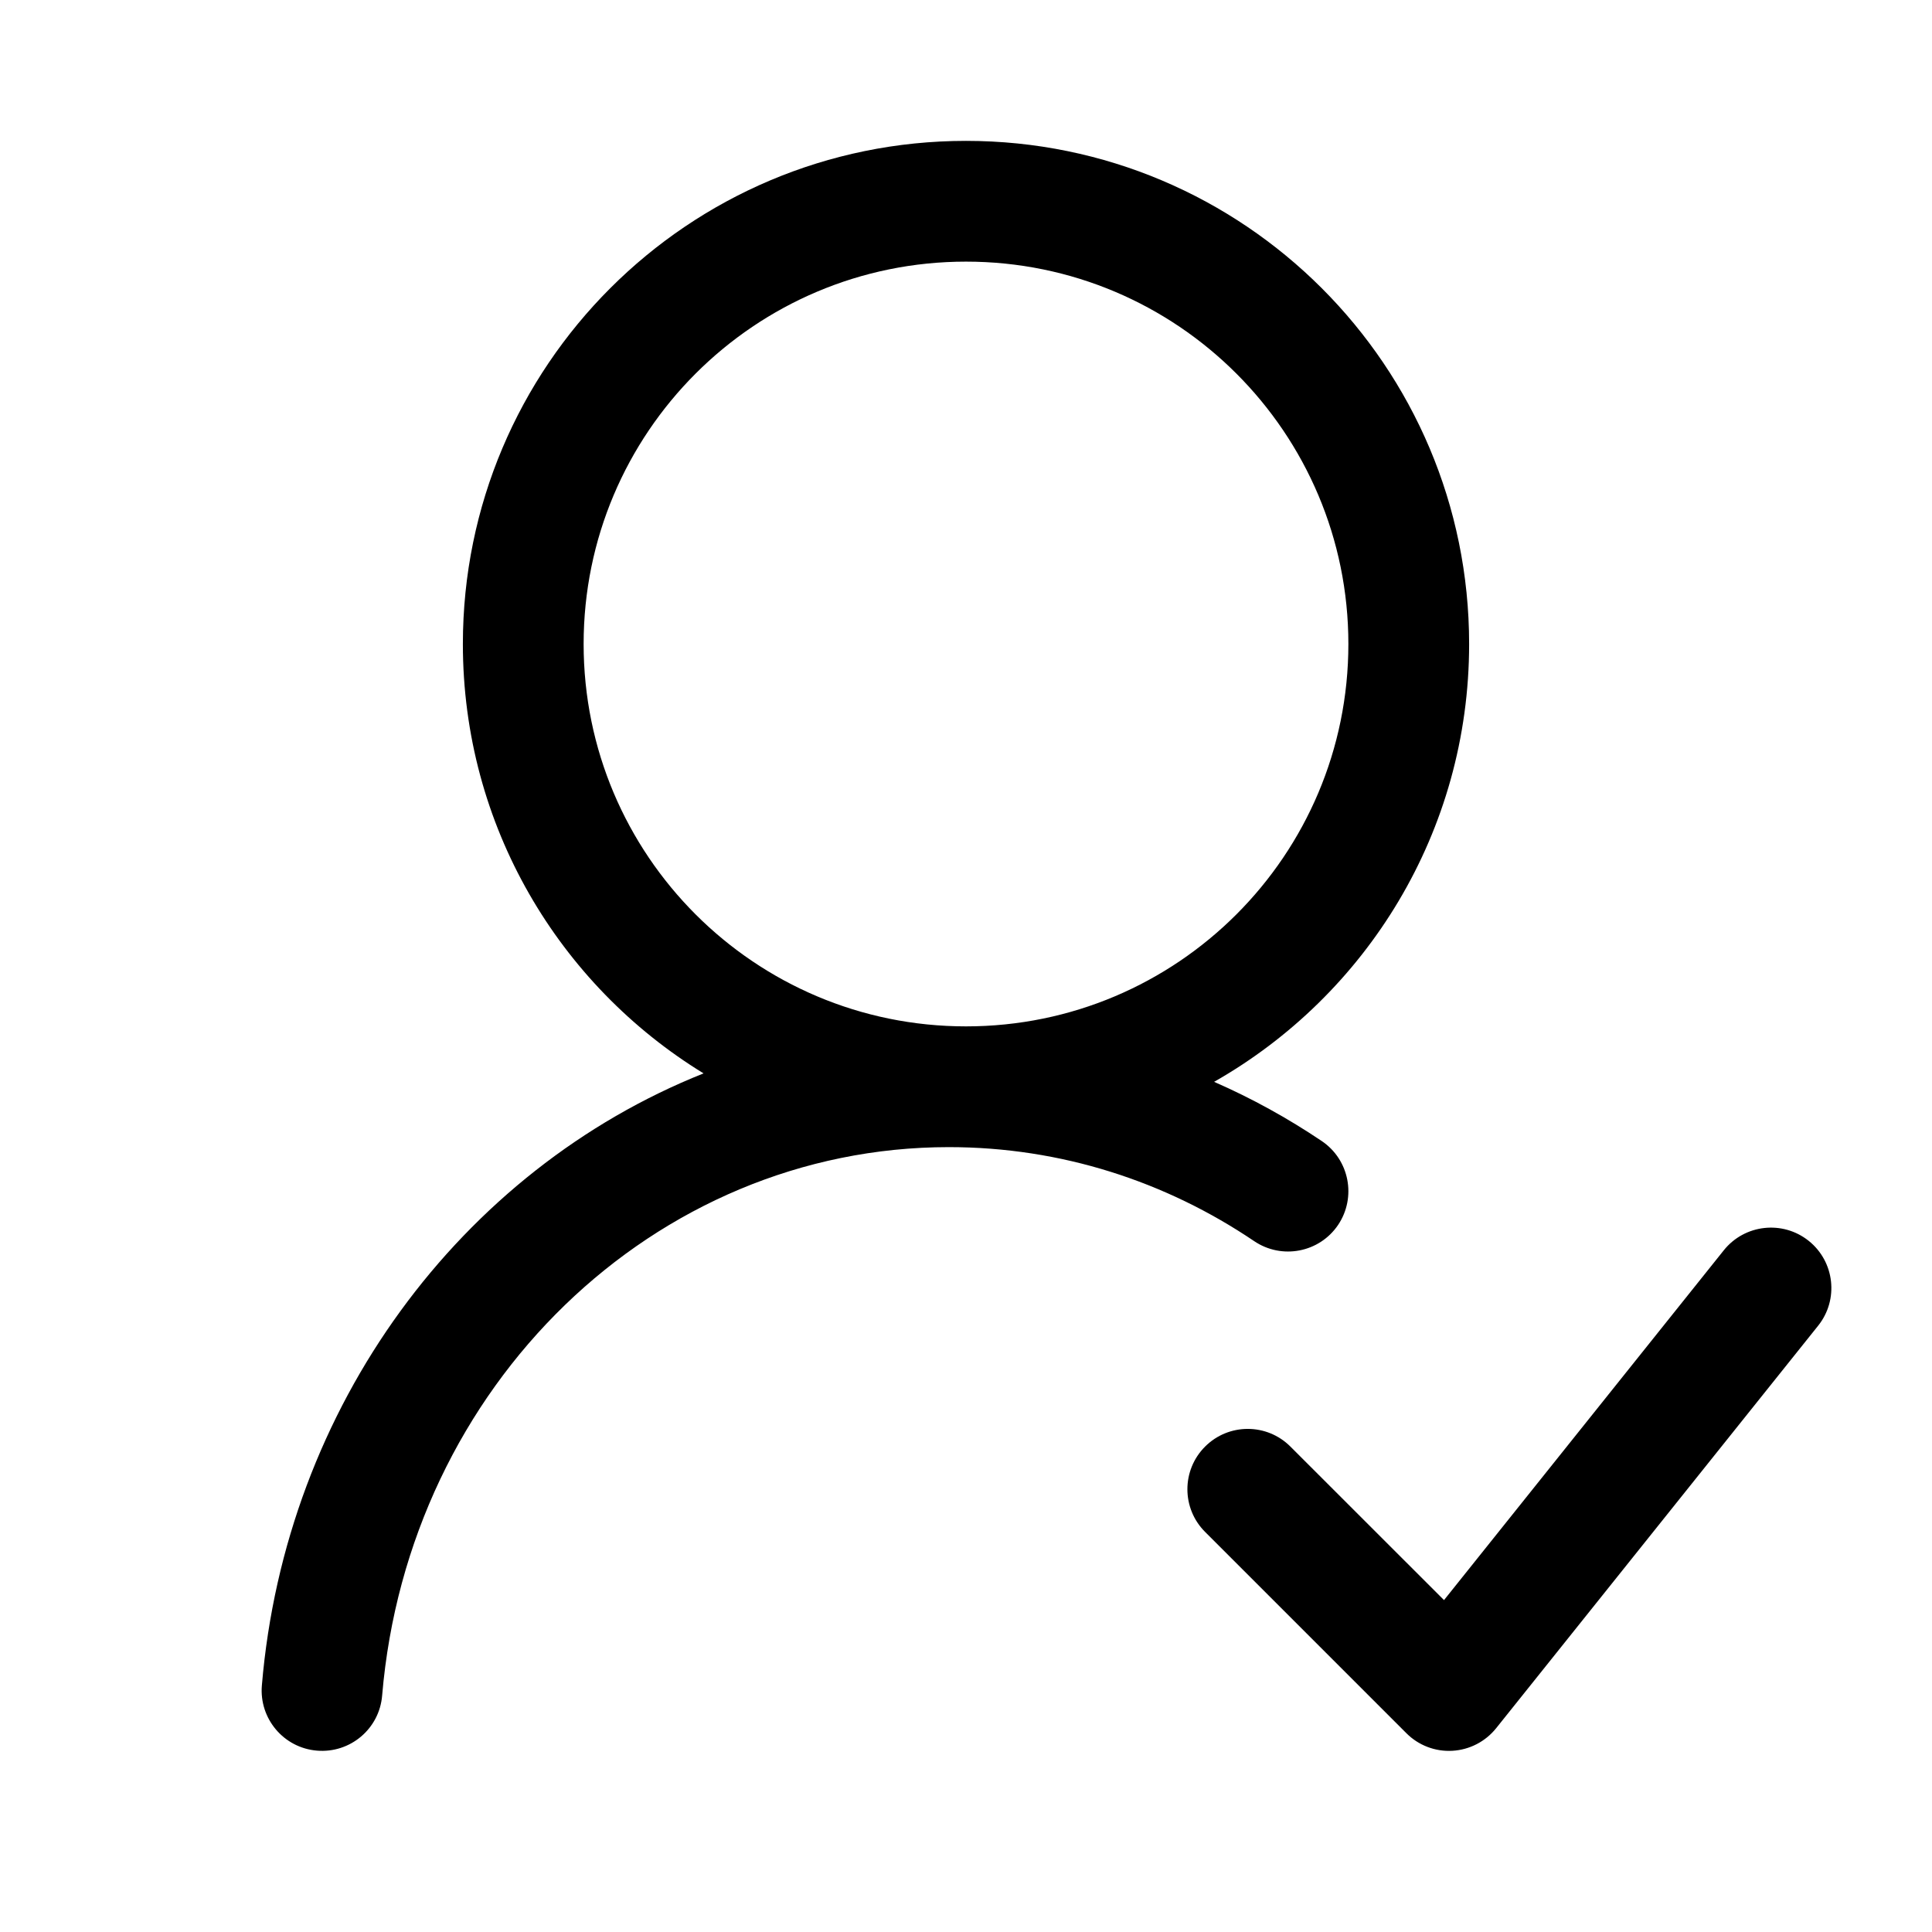 <svg xmlns="http://www.w3.org/2000/svg" width="24" height="24" viewBox="0 0 24 24"><path fill-rule="evenodd" d="M7.25 8C7.25 5.376 9.376 3.25 12 3.25C14.624 3.25 16.75 5.376 16.75 8C16.75 10.624 14.624 12.75 12 12.75C9.376 12.75 7.25 10.624 7.25 8ZM12 1.75C8.548 1.75 5.75 4.548 5.75 8C5.75 10.258 6.946 12.235 8.74 13.334C5.726 14.536 3.544 17.468 3.253 20.937C3.218 21.35 3.525 21.713 3.937 21.747C4.35 21.782 4.713 21.476 4.747 21.063C5.071 17.212 8.13 14.25 11.787 14.25C13.182 14.25 14.483 14.677 15.58 15.418C15.924 15.65 16.39 15.56 16.622 15.217C16.853 14.873 16.763 14.407 16.42 14.175C15.998 13.891 15.551 13.644 15.082 13.439C16.974 12.364 18.25 10.332 18.25 8C18.25 4.548 15.453 1.75 12 1.75ZM22.586 16.468C22.844 16.145 22.792 15.673 22.468 15.414C22.145 15.156 21.673 15.208 21.414 15.531L17.938 19.877L16.03 17.97C15.737 17.677 15.263 17.677 14.97 17.97C14.677 18.263 14.677 18.737 14.97 19.03L17.47 21.53C17.62 21.681 17.828 21.761 18.041 21.749C18.255 21.737 18.452 21.635 18.586 21.468L22.586 16.468Z" clip-rule="evenodd"/></svg>